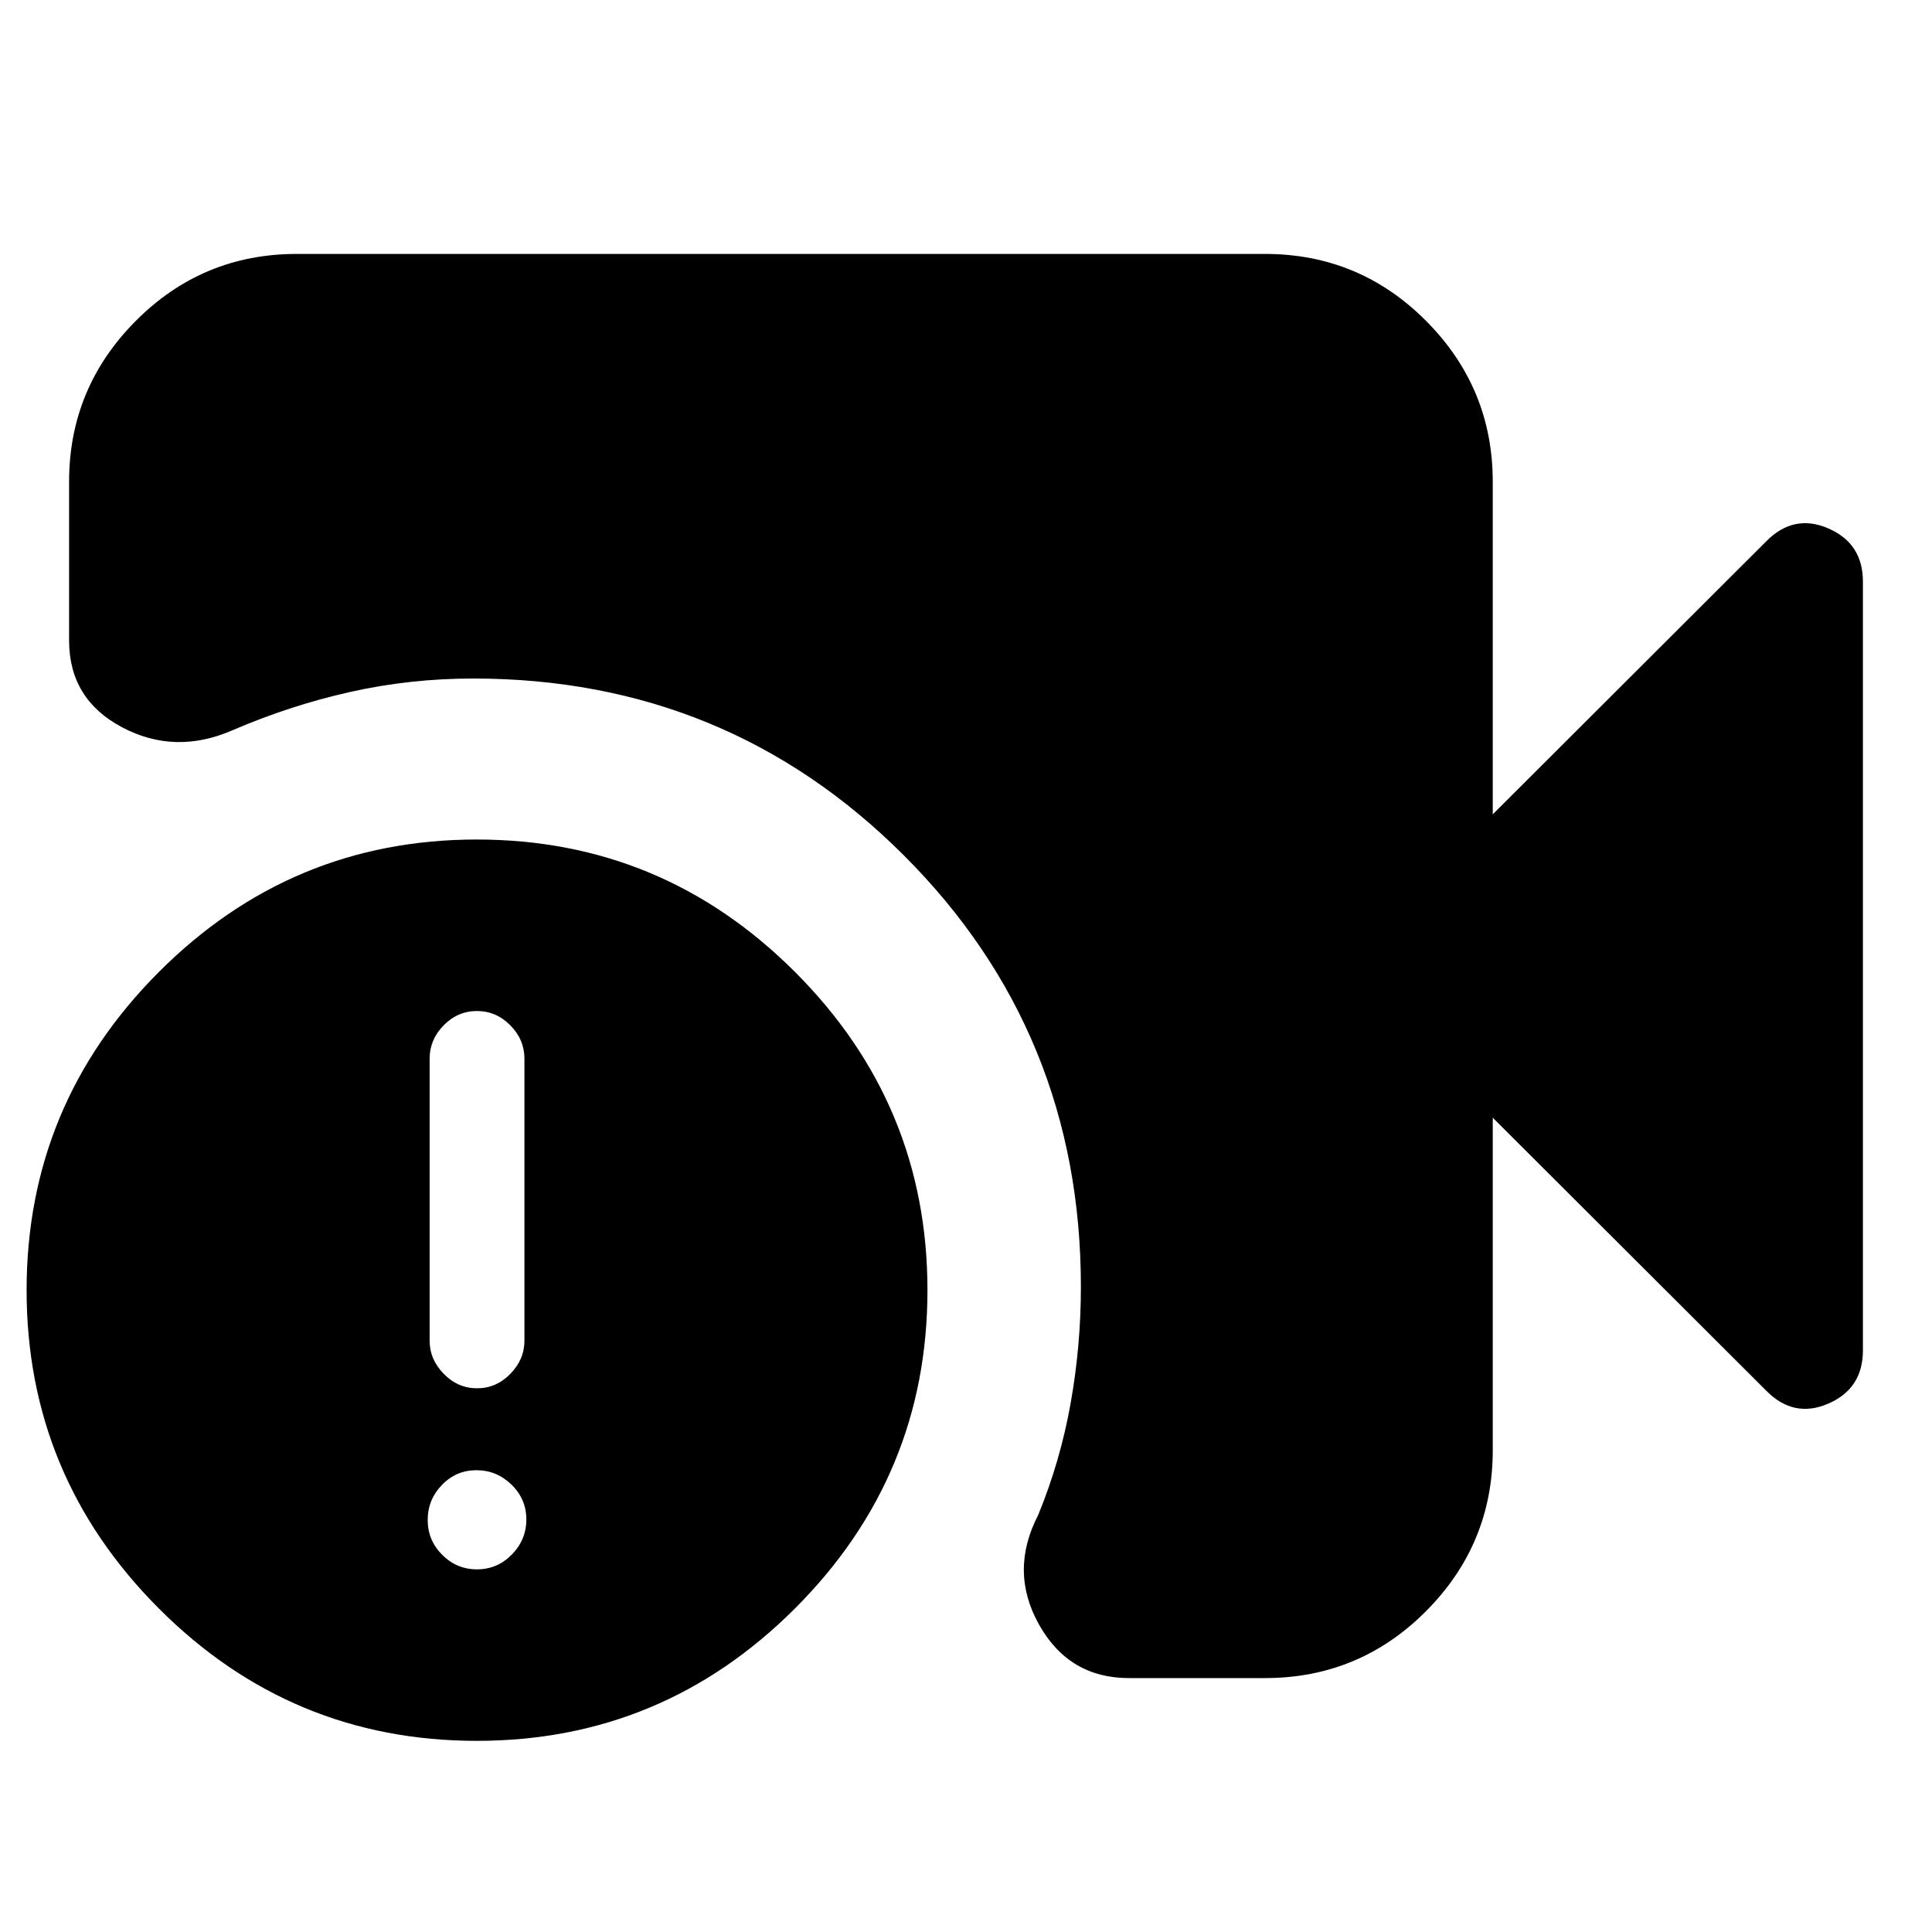<svg xmlns="http://www.w3.org/2000/svg" height="24" viewBox="0 -960 960 960" width="24"><path d="M561-126.17q-29.79 0-44.69-26.54-14.9-26.53-.46-54.44 11-26.75 16.12-55.46 5.12-28.71 5.12-57.95 0-126.46-87.93-214.37-87.92-87.92-214.01-87.92-31.37 0-61.12 6.67-29.75 6.66-58.36 18.98-28.67 12.53-55.01-1.42-26.33-13.94-26.33-43.16v-78.87q0-46.6 33.12-79.89t80.05-33.29h481.07q46.92 0 80.05 33.29 33.12 33.29 33.12 79.89v165.28l135.83-135.59q13.71-13.95 30.91-6.48 17.19 7.46 17.19 26.44v382q0 18.98-17.19 26.44-17.2 7.47-30.91-6.48L741.74-404.63v165.28q0 46.6-33.12 79.89-33.13 33.29-80.05 33.29H561ZM236.9-94.98q-92.31 0-158-65.81-65.68-65.82-65.68-158.13 0-92.32 65.74-158.12 65.74-65.81 157.95-65.81 92.32 0 158.13 65.82 65.81 65.81 65.81 158.13 0 92.31-65.82 158.12-65.81 65.8-158.13 65.8Zm.16-175.19q9.55 0 16.54-7.18 6.99-7.17 6.99-16.47v-140.14q0-9.47-7.02-16.57t-16.58-7.1q-9.56 0-16.53 7.1-6.98 7.1-6.98 16.57v140.14q0 9.3 7.01 16.47 7.02 7.18 16.57 7.18Zm-.04 89.97q10.09 0 17.31-7.36 7.21-7.36 7.21-17.44 0-10.09-7.36-17.27-7.36-7.19-17.44-7.19-10.09 0-17.15 7.33-7.07 7.33-7.07 17.41 0 10.09 7.21 17.31 7.2 7.21 17.29 7.21Z"/></svg>